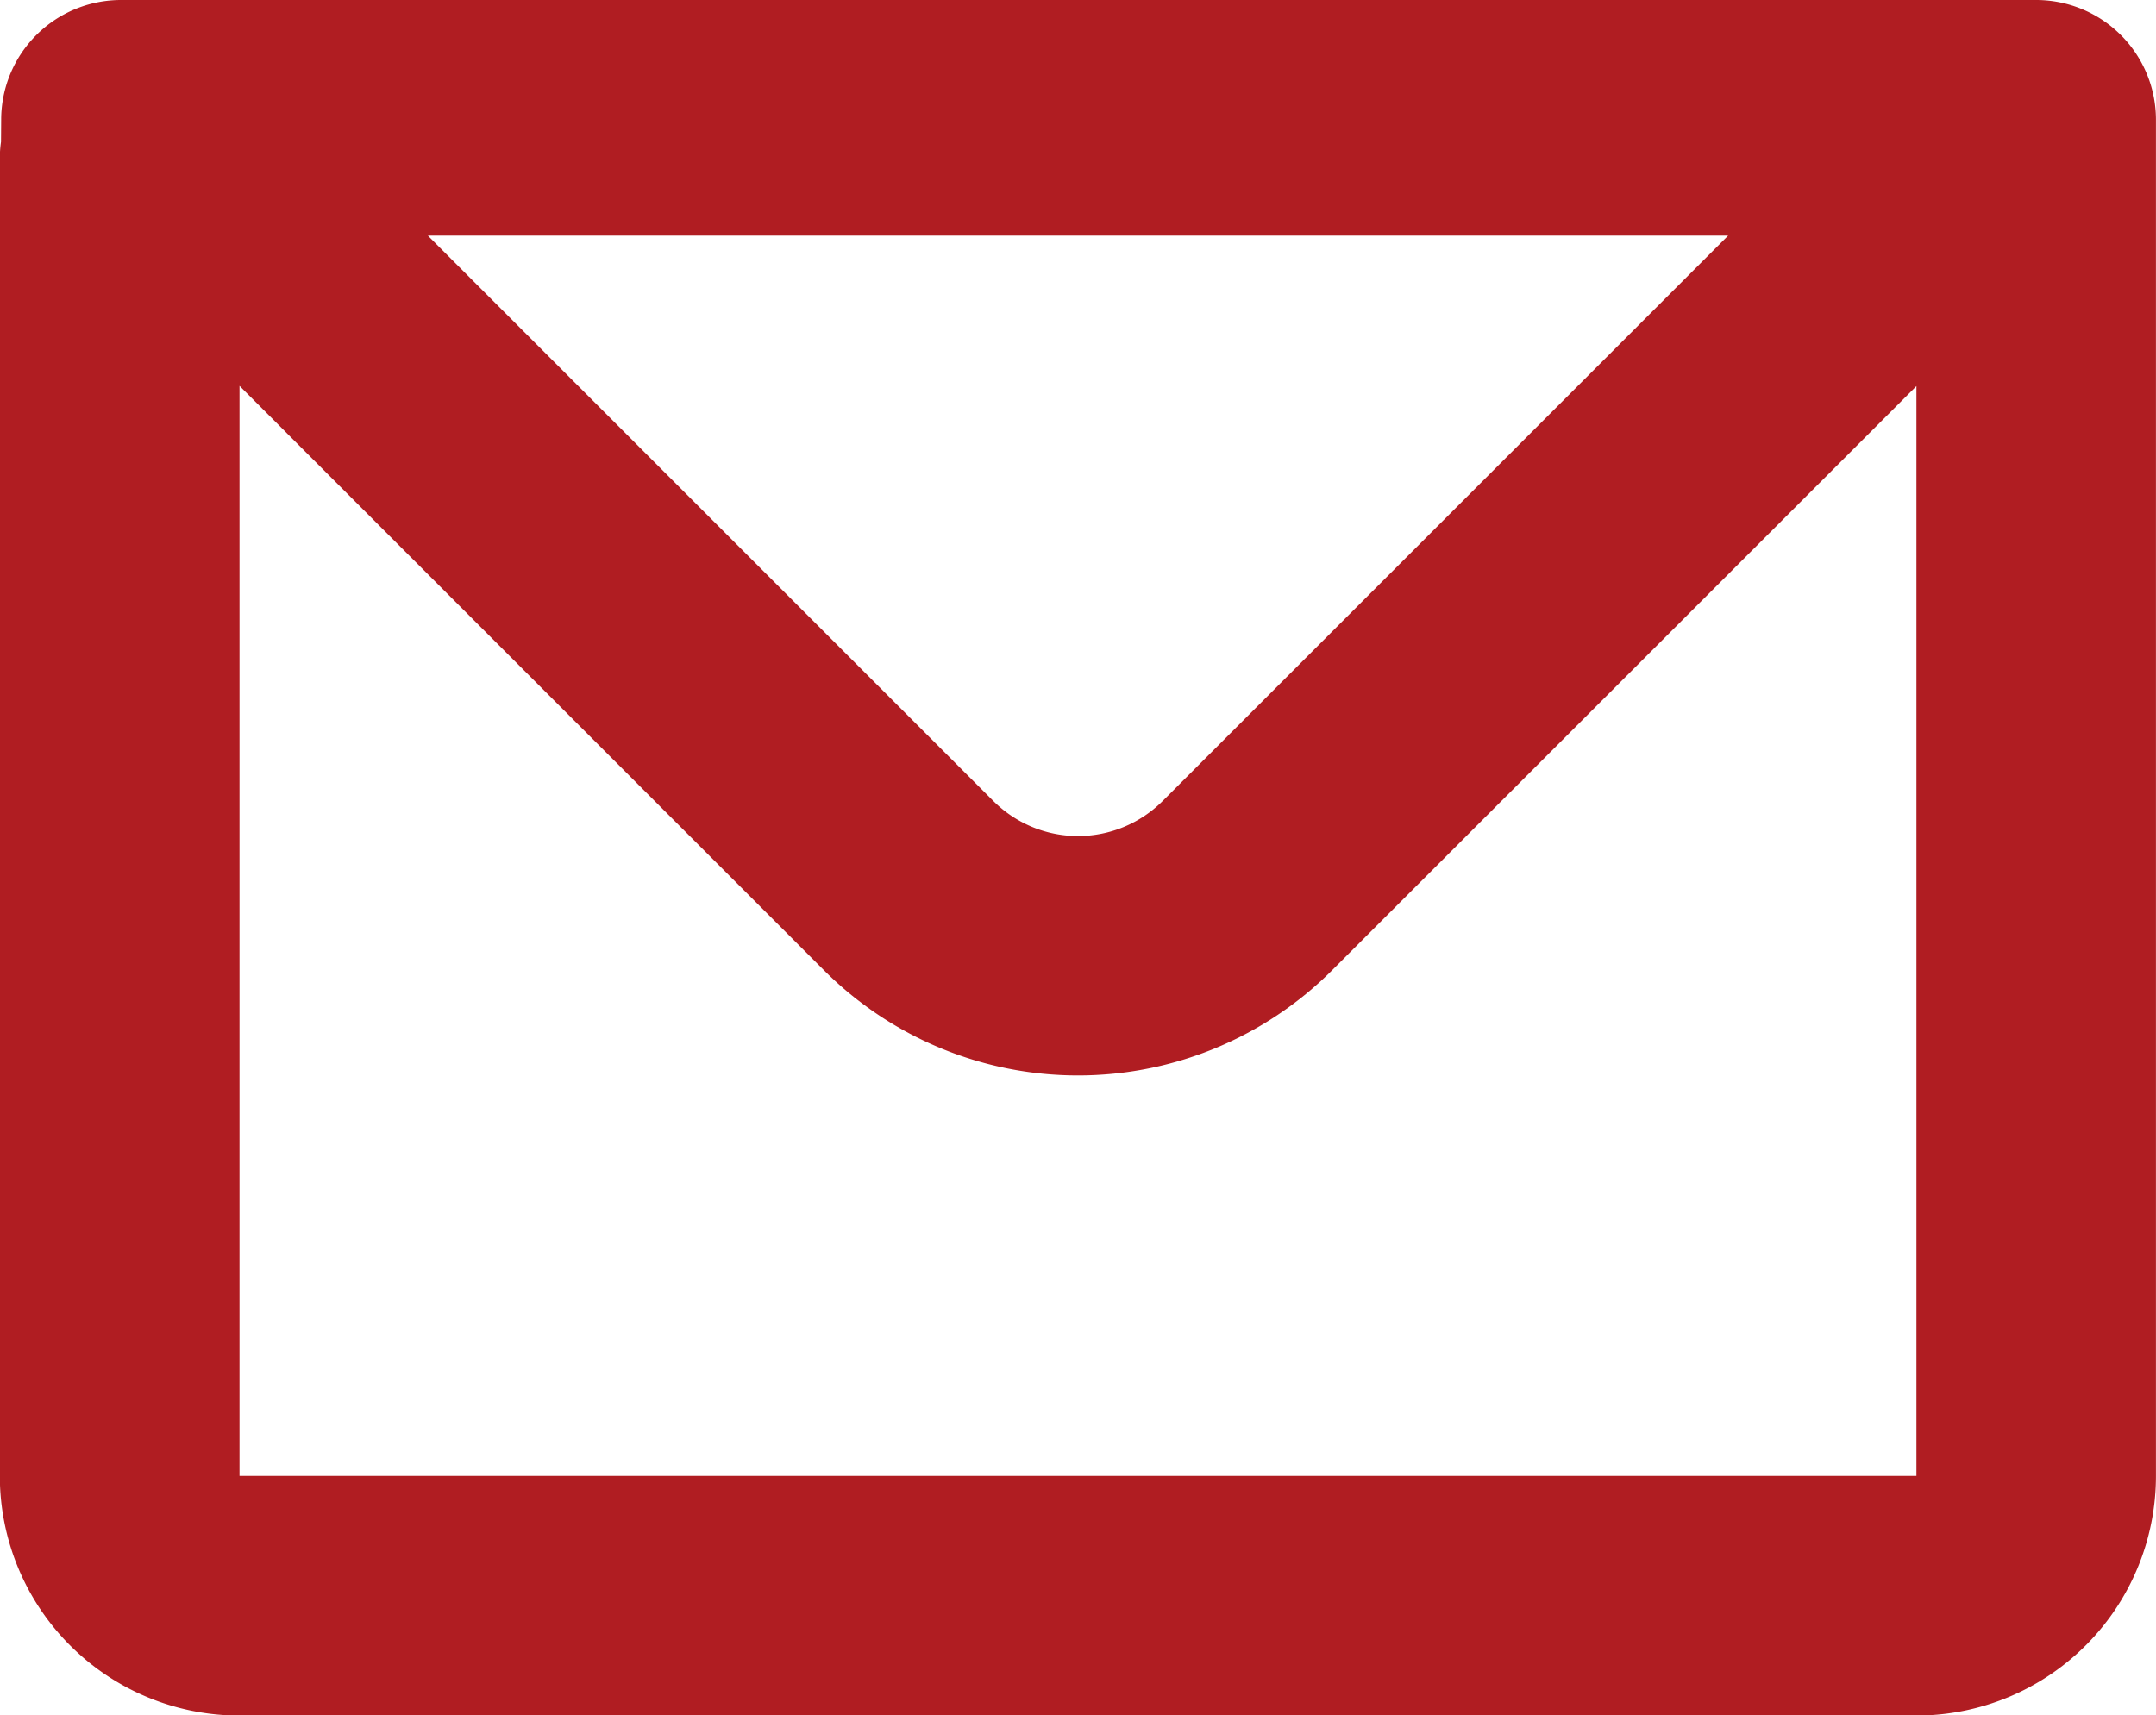 <svg id="Layer_32" data-name="Layer 32" xmlns="http://www.w3.org/2000/svg" viewBox="0 0 386.79 307.8"><defs><style>.cls-1{fill:#b01d22;fill-rule:evenodd;}</style></defs><g id="mail"><path id="Path_5300" data-name="Path 5300" class="cls-1" d="M17.62,31.39A21.5,21.5,0,0,1,39.11,9.9h343.6a21.49,21.49,0,0,1,21.48,21.49h0V274.73a43,43,0,0,1-43,43H60.38a43,43,0,0,1-43-43V38.36a20.12,20.12,0,0,1,.21-3ZM60.38,79.18V274.73H361.22V79.18L256.39,184a64.47,64.47,0,0,1-91.16,0L60.38,79.14Zm33.78-27H327.44L226,153.62a21.48,21.48,0,0,1-30.39,0l0,0L94.18,52.19Z" transform="translate(-17.41 -9.9)"/></g></svg>
